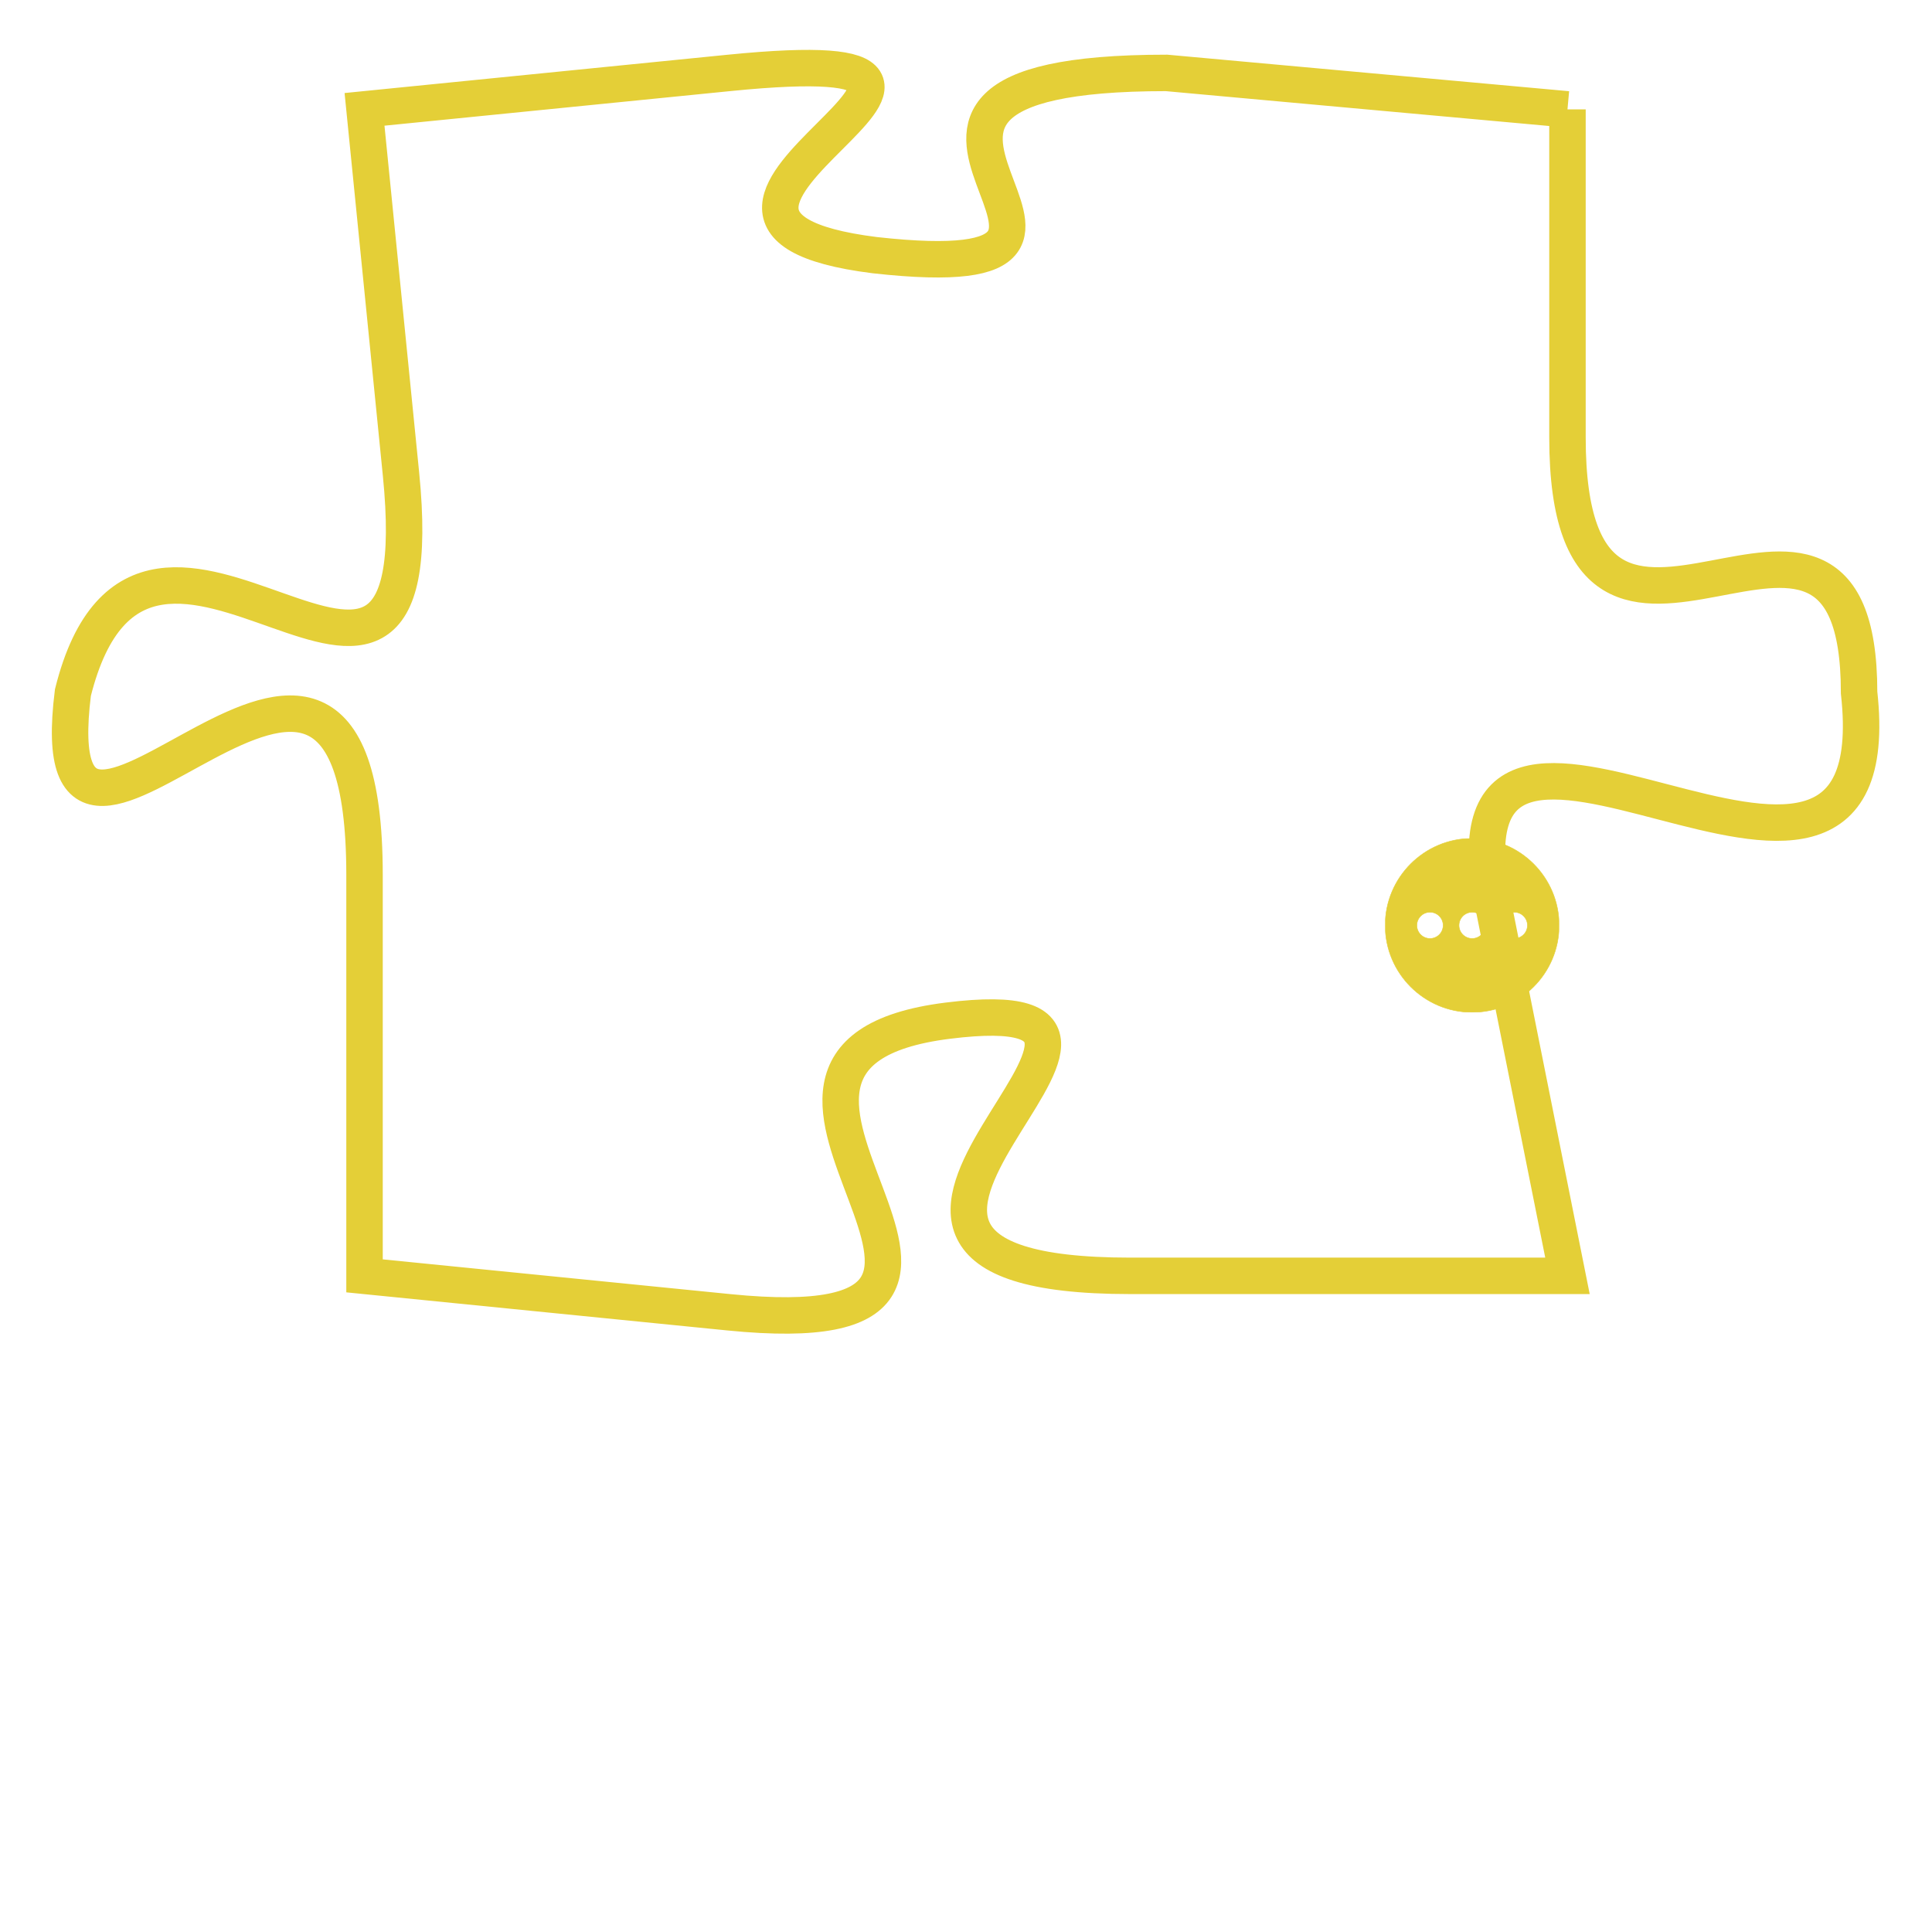 <svg version="1.1" xmlns="http://www.w3.org/2000/svg" xmlns:xlink="http://www.w3.org/1999/xlink" fill="transparent" x="0" y="0" width="350" height="350" preserveAspectRatio="xMinYMin slice"><style type="text/css">.links{fill:transparent;stroke: #E4CF37;}.links:hover{fill:#63D272; opacity:0.4;}</style><defs><g id="allt"><path id="t8052" d="M4059,1952 L4048,1951 C4037,1951 4049,1957 4040,1956 C4032,1955 4046,1950 4036,1951 L4026,1952 4026,1952 L4027,1962 C4028,1972 4020,1960 4018,1968 C4017,1976 4026,1962 4026,1973 L4026,1984 4026,1984 L4036,1985 C4046,1986 4034,1978 4042,1977 C4050,1976 4036,1984 4047,1984 L4059,1984 4059,1984 L4057,1974 C4055,1965 4068,1977 4067,1968 C4067,1960 4059,1970 4059,1961 L4059,1952"/></g><clipPath id="c" clipRule="evenodd" fill="transparent"><use href="#t8052"/></clipPath></defs><svg viewBox="4016 1949 53 38" preserveAspectRatio="xMinYMin meet"><svg width="4380" height="2430"><g><image crossorigin="anonymous" x="0" y="0" href="https://nftpuzzle.license-token.com/assets/completepuzzle.svg" width="100%" height="100%" /><g class="links"><use href="#t8052"/></g></g></svg><svg x="4054" y="1972" height="9%" width="9%" viewBox="0 0 330 330"><g><a xlink:href="https://nftpuzzle.license-token.com/" class="links"><title>See the most innovative NFT based token software licensing project</title><path fill="#E4CF37" id="more" d="M165,0C74.019,0,0,74.019,0,165s74.019,165,165,165s165-74.019,165-165S255.981,0,165,0z M85,190 c-13.785,0-25-11.215-25-25s11.215-25,25-25s25,11.215,25,25S98.785,190,85,190z M165,190c-13.785,0-25-11.215-25-25 s11.215-25,25-25s25,11.215,25,25S178.785,190,165,190z M245,190c-13.785,0-25-11.215-25-25s11.215-25,25-25 c13.785,0,25,11.215,25,25S258.785,190,245,190z"></path></a></g></svg></svg></svg>